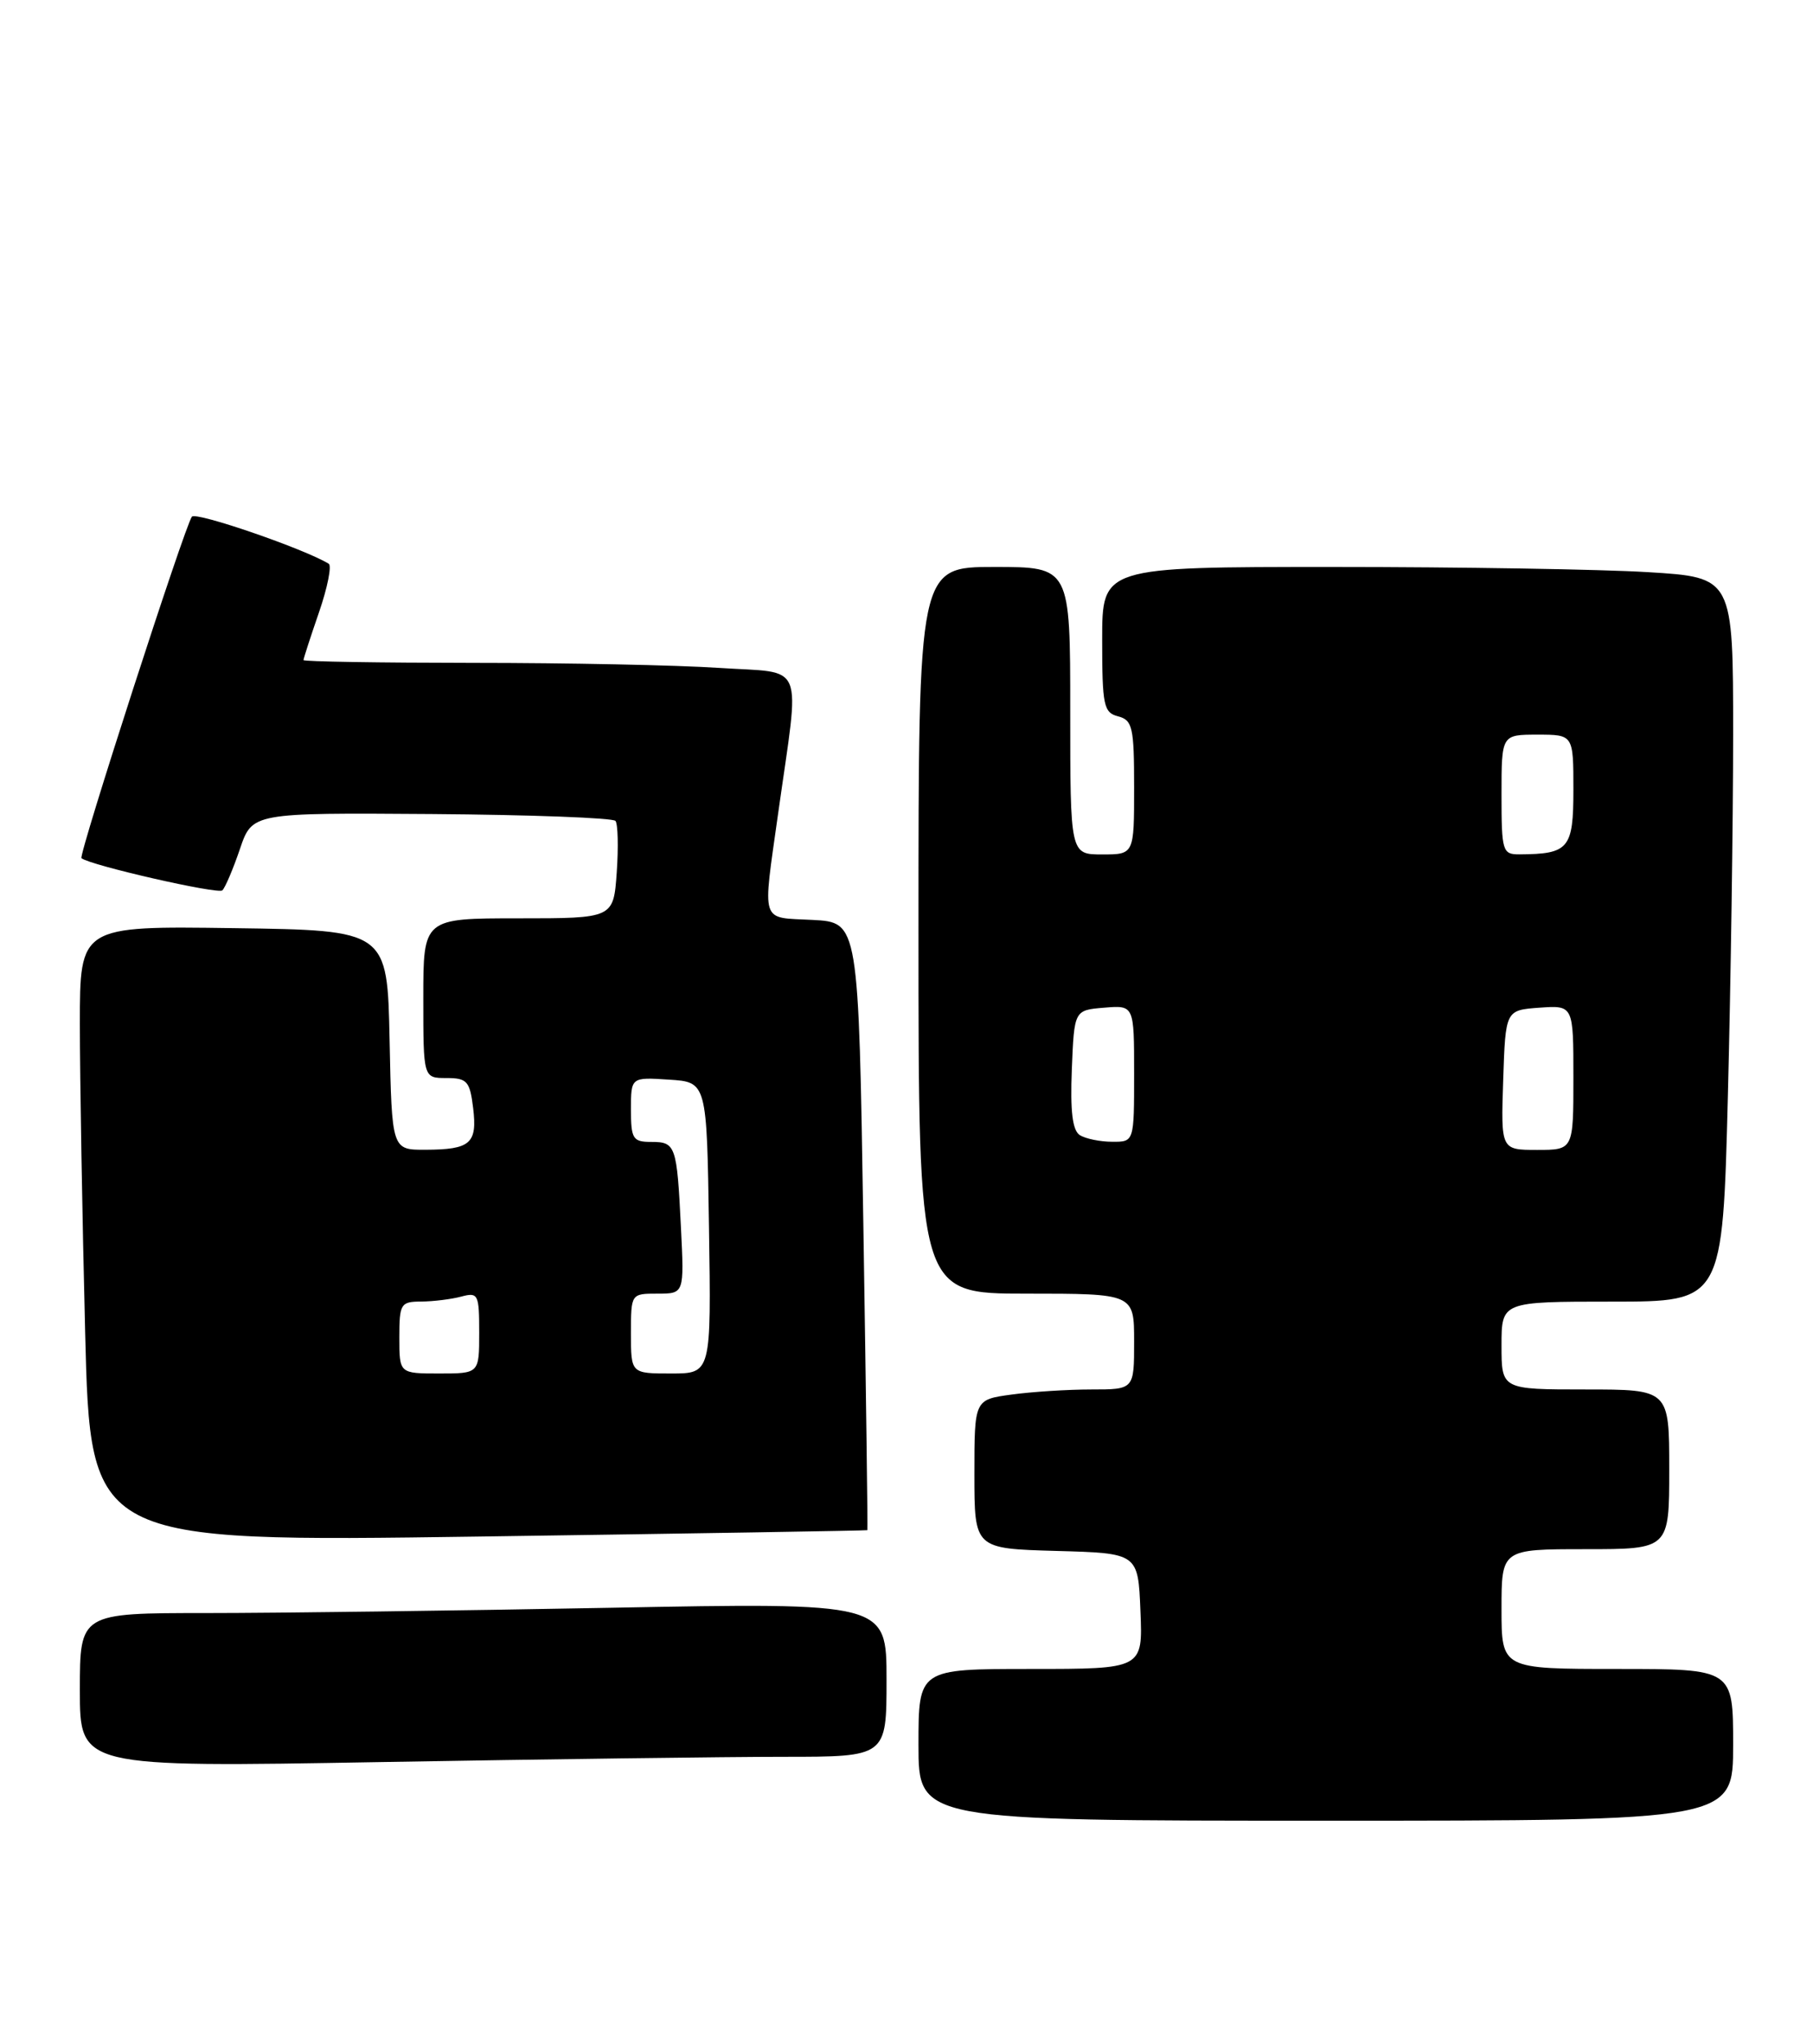 <?xml version="1.0" encoding="UTF-8" standalone="no"?>
<!DOCTYPE svg PUBLIC "-//W3C//DTD SVG 1.1//EN" "http://www.w3.org/Graphics/SVG/1.1/DTD/svg11.dtd" >
<svg xmlns="http://www.w3.org/2000/svg" xmlns:xlink="http://www.w3.org/1999/xlink" version="1.1" viewBox="0 0 227 256">
 <g >
 <path fill="currentColor"
d=" M 217.00 218.50 C 217.00 209.00 217.00 209.00 202.50 209.00 C 188.00 209.00 188.00 209.00 188.00 201.50 C 188.00 194.00 188.00 194.00 198.50 194.00 C 209.00 194.00 209.00 194.00 209.00 184.00 C 209.00 174.00 209.00 174.00 198.50 174.00 C 188.00 174.00 188.00 174.00 188.00 168.50 C 188.00 163.00 188.00 163.00 201.84 163.00 C 215.68 163.00 215.68 163.00 216.34 137.34 C 216.70 123.22 217.00 102.82 217.00 91.99 C 217.00 72.30 217.00 72.30 206.34 71.65 C 200.48 71.29 182.71 71.00 166.84 71.00 C 138.00 71.00 138.00 71.00 138.00 80.09 C 138.00 88.35 138.18 89.24 140.00 89.71 C 141.80 90.18 142.00 91.07 142.00 98.62 C 142.00 107.00 142.00 107.00 138.00 107.00 C 134.00 107.00 134.00 107.00 134.00 89.00 C 134.00 71.00 134.00 71.00 124.50 71.00 C 115.00 71.00 115.00 71.00 115.00 116.50 C 115.00 162.00 115.00 162.00 128.50 162.00 C 142.00 162.00 142.00 162.00 142.00 168.00 C 142.00 174.00 142.00 174.00 136.64 174.00 C 133.69 174.00 129.19 174.29 126.64 174.64 C 122.00 175.27 122.00 175.27 122.00 184.60 C 122.00 193.93 122.00 193.93 132.25 194.22 C 142.50 194.50 142.50 194.50 142.79 201.75 C 143.09 209.00 143.09 209.00 129.04 209.00 C 115.00 209.00 115.00 209.00 115.00 218.50 C 115.00 228.00 115.00 228.00 166.00 228.00 C 217.00 228.00 217.00 228.00 217.00 218.50 Z  M 98.16 220.00 C 111.00 220.00 111.00 220.00 111.00 210.34 C 111.00 200.68 111.00 200.68 76.34 201.34 C 57.27 201.70 34.55 202.00 25.84 202.00 C 10.00 202.00 10.00 202.00 10.00 211.66 C 10.00 221.32 10.00 221.32 47.66 220.66 C 68.38 220.30 91.10 220.00 98.16 220.00 Z  M 108.60 191.62 C 108.66 191.55 108.43 174.40 108.10 153.50 C 107.50 115.50 107.50 115.50 101.75 115.20 C 95.11 114.85 95.46 115.93 97.44 101.78 C 100.17 82.39 100.98 84.37 90.03 83.64 C 84.79 83.29 70.94 83.01 59.25 83.01 C 47.56 83.00 38.00 82.85 38.00 82.66 C 38.00 82.47 38.87 79.78 39.94 76.68 C 41.01 73.58 41.55 70.84 41.16 70.60 C 38.16 68.75 24.56 64.06 24.03 64.70 C 23.19 65.70 9.79 107.15 10.20 107.47 C 11.32 108.37 27.32 112.02 27.84 111.50 C 28.20 111.15 29.19 108.82 30.04 106.32 C 31.58 101.78 31.58 101.78 54.04 101.94 C 66.39 102.03 76.75 102.42 77.06 102.80 C 77.37 103.19 77.44 106.09 77.22 109.25 C 76.81 115.00 76.81 115.00 64.91 115.00 C 53.00 115.00 53.00 115.00 53.00 125.00 C 53.00 135.00 53.00 135.00 55.89 135.00 C 58.48 135.00 58.83 135.39 59.24 138.75 C 59.78 143.20 58.91 143.96 53.28 143.98 C 49.06 144.00 49.06 144.00 48.78 130.25 C 48.50 116.50 48.50 116.50 29.25 116.23 C 10.00 115.96 10.00 115.96 10.00 128.23 C 10.00 134.98 10.30 152.34 10.66 166.81 C 11.32 193.11 11.32 193.11 59.91 192.42 C 86.64 192.04 108.55 191.68 108.60 191.62 Z  M 188.21 135.25 C 188.50 126.50 188.50 126.50 192.75 126.19 C 197.00 125.89 197.00 125.89 197.00 134.94 C 197.00 144.00 197.00 144.00 192.46 144.00 C 187.92 144.00 187.92 144.00 188.21 135.25 Z  M 135.20 142.15 C 134.28 141.56 133.99 139.17 134.20 133.91 C 134.50 126.50 134.50 126.50 138.25 126.19 C 142.00 125.88 142.00 125.88 142.00 134.44 C 142.00 143.00 142.00 143.00 139.25 142.98 C 137.74 142.98 135.92 142.60 135.20 142.15 Z  M 188.00 99.50 C 188.00 92.00 188.00 92.00 192.50 92.00 C 197.00 92.00 197.00 92.00 197.00 98.88 C 197.00 106.28 196.44 106.95 190.25 106.99 C 188.12 107.00 188.00 106.62 188.00 99.50 Z  M 50.00 167.50 C 50.00 163.26 50.16 163.00 52.75 162.99 C 54.26 162.98 56.51 162.70 57.75 162.37 C 59.87 161.80 60.00 162.07 60.00 166.88 C 60.00 172.00 60.00 172.00 55.00 172.00 C 50.00 172.00 50.00 172.00 50.00 167.50 Z  M 79.00 167.00 C 79.00 162.00 79.00 162.00 82.33 162.00 C 85.67 162.00 85.67 162.00 85.26 153.75 C 84.75 143.41 84.61 143.00 81.53 143.00 C 79.24 143.00 79.00 142.62 79.00 138.95 C 79.00 134.89 79.00 134.89 83.75 135.20 C 88.50 135.50 88.50 135.50 88.77 153.75 C 89.05 172.00 89.05 172.00 84.02 172.00 C 79.00 172.00 79.00 172.00 79.00 167.00 Z "/>
</g>
</svg>